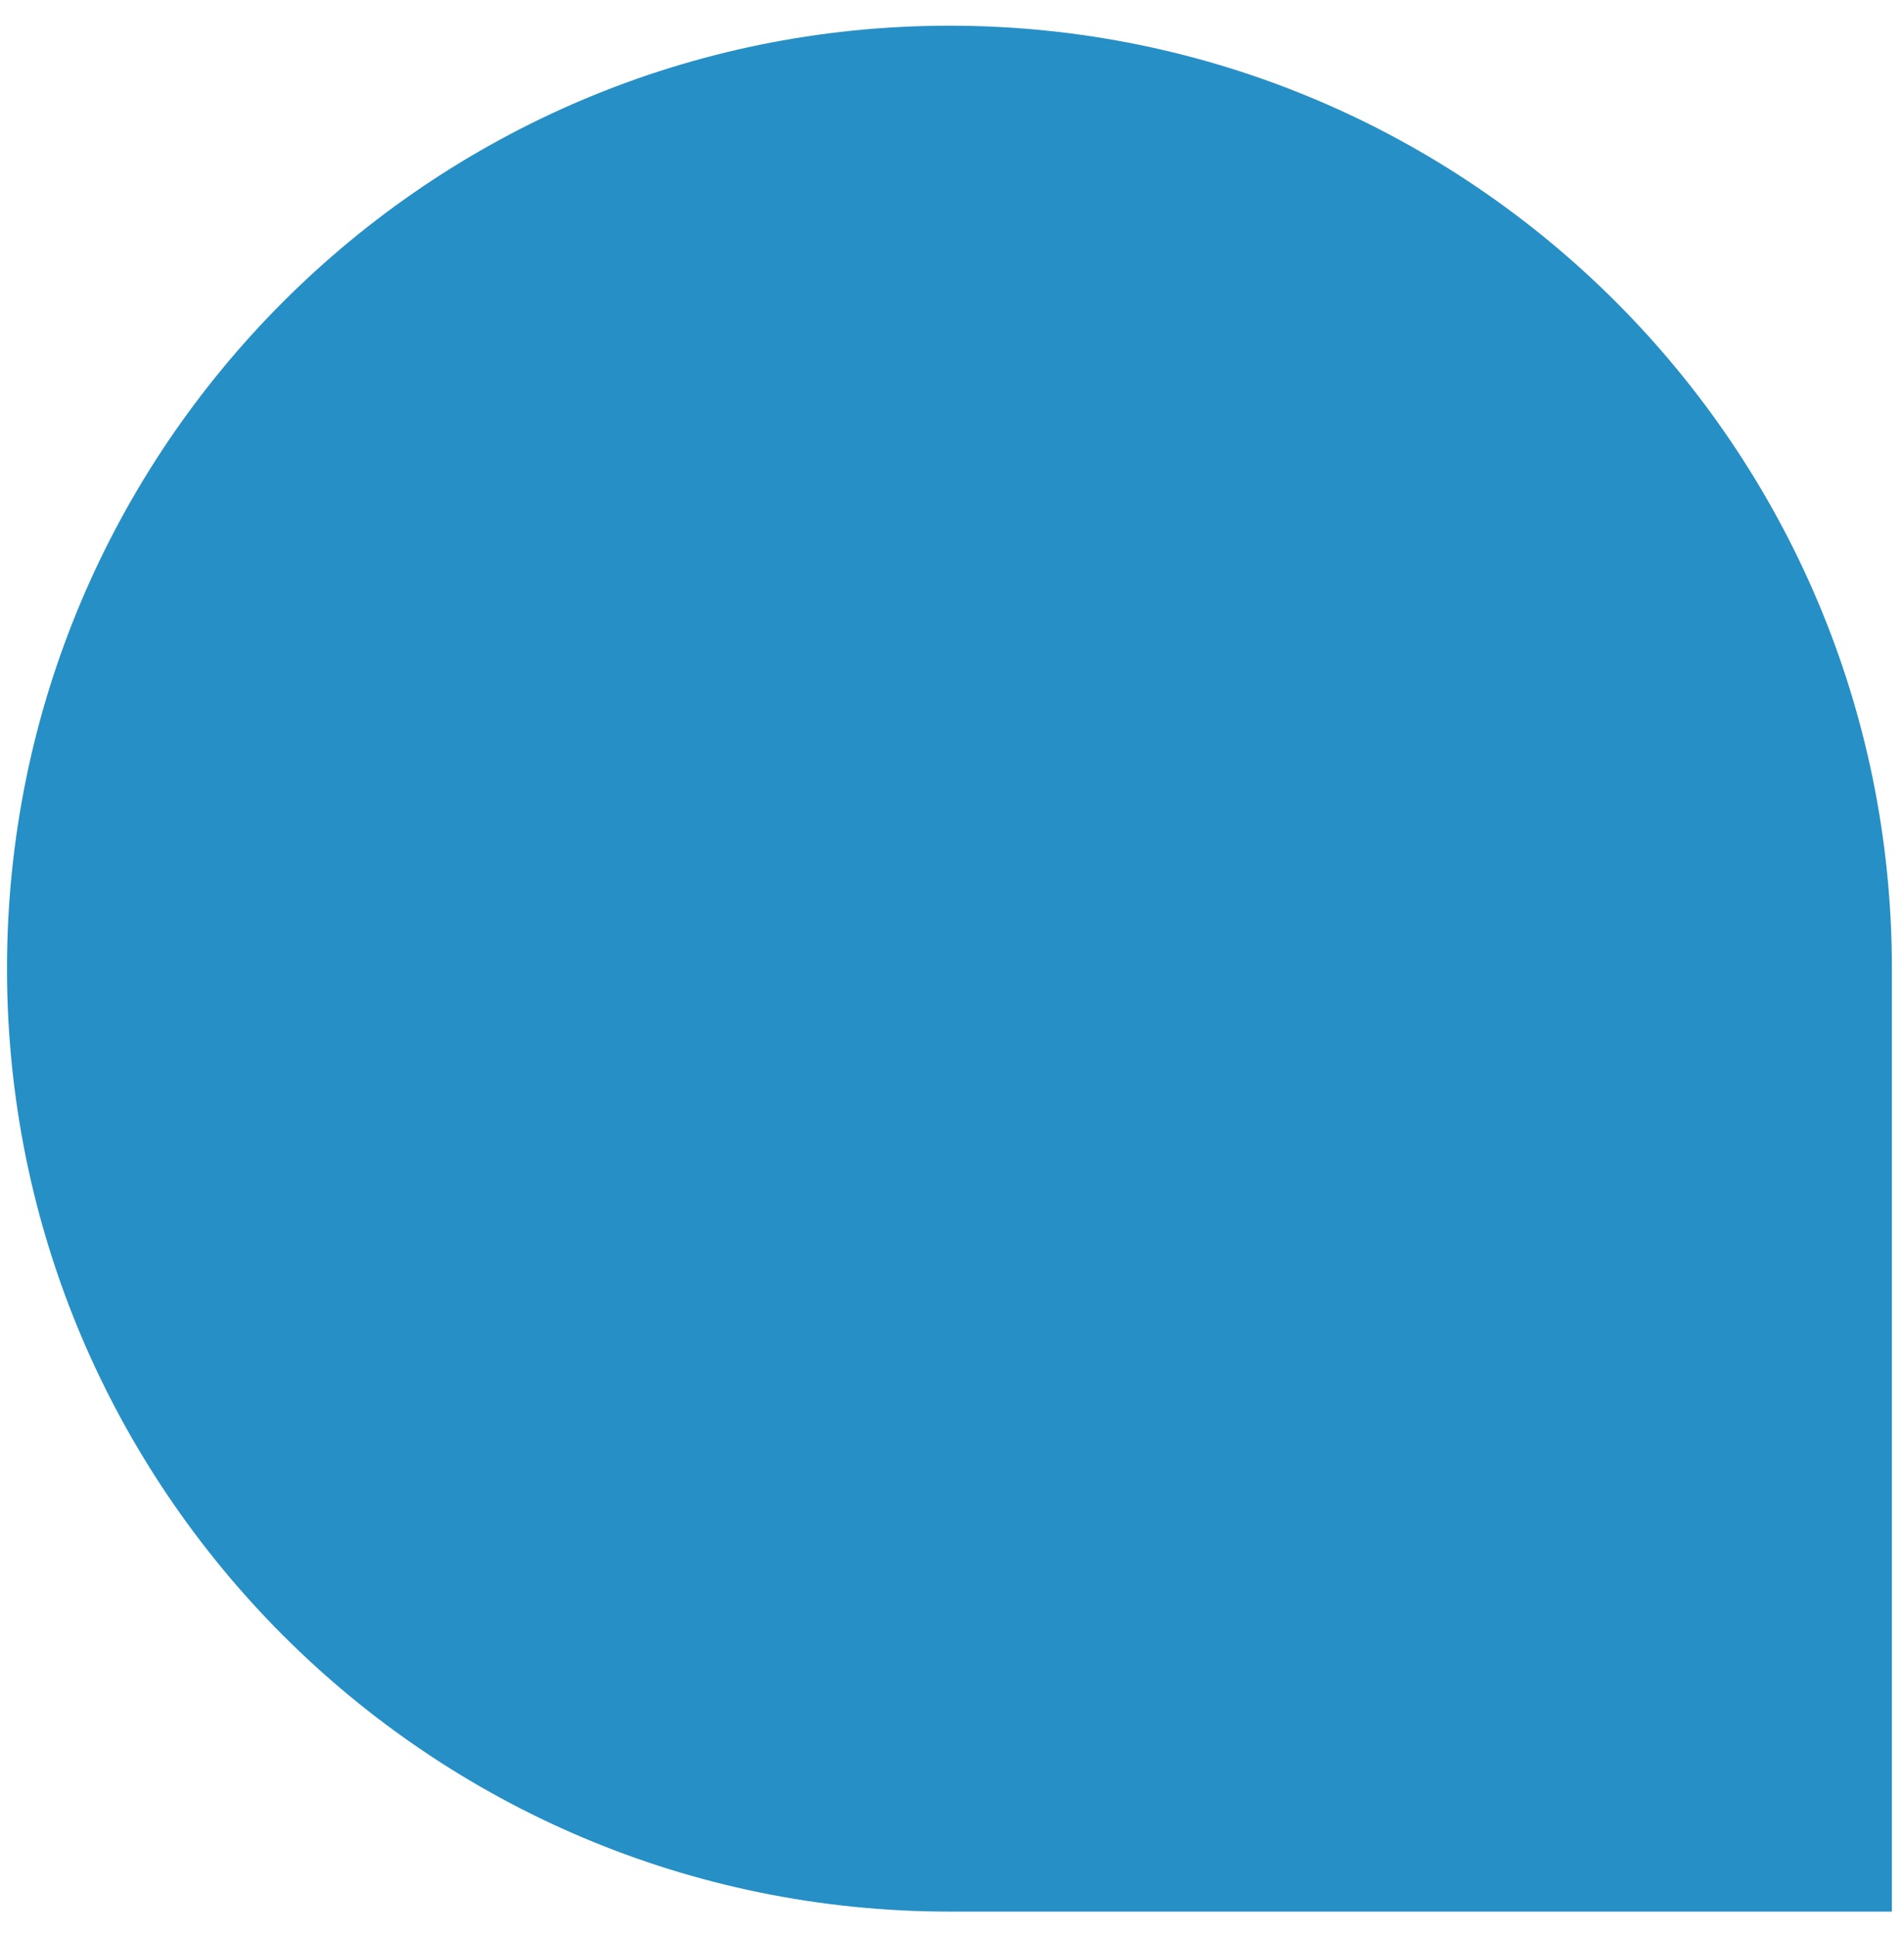 <svg width="59" height="60" viewBox="0 0 59 60" fill="none" xmlns="http://www.w3.org/2000/svg">
<path d="M58.625 30C58.625 13.871 45.55 0.796 29.421 0.796C13.292 0.796 0.217 13.871 0.217 30C0.217 46.129 13.292 59.204 29.421 59.204H58.625V30Z" fill="#268FC5"/>
</svg>
